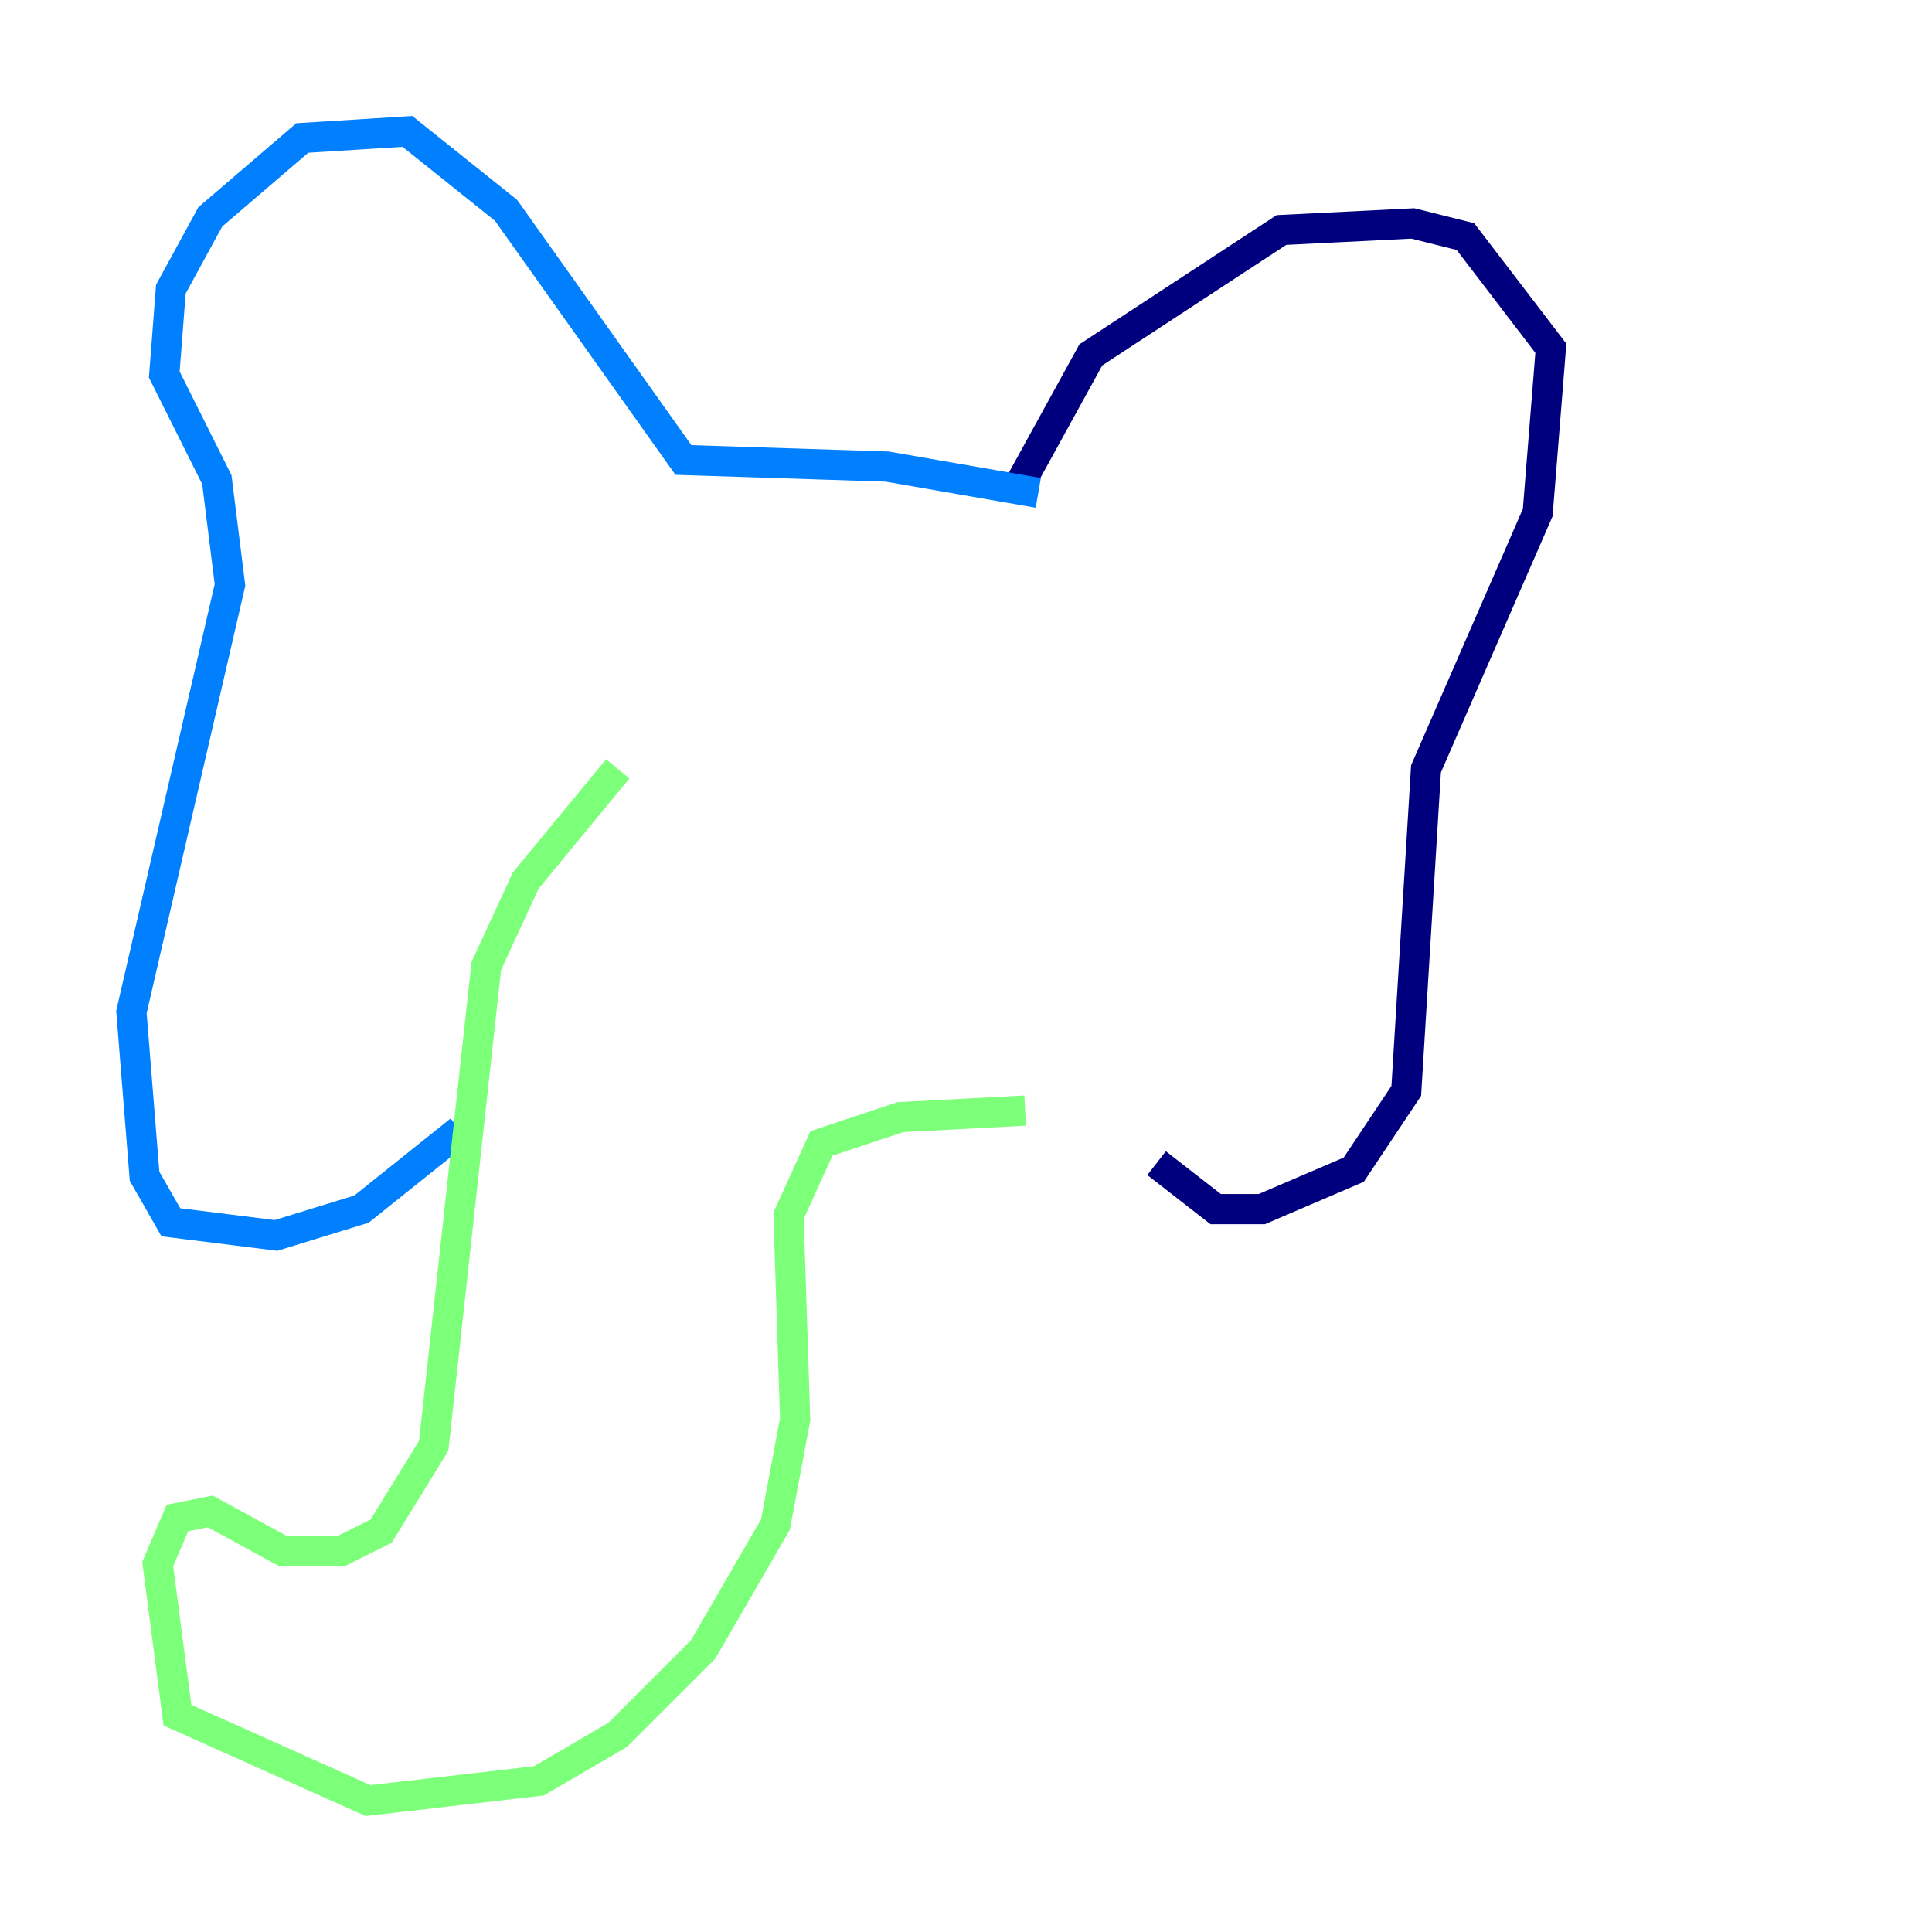 <?xml version="1.0" encoding="utf-8" ?>
<svg baseProfile="tiny" height="128" version="1.2" viewBox="0,0,128,128" width="128" xmlns="http://www.w3.org/2000/svg" xmlns:ev="http://www.w3.org/2001/xml-events" xmlns:xlink="http://www.w3.org/1999/xlink"><defs /><polyline fill="none" points="67.483,32.218 72.272,23.51 84.898,15.238 93.605,14.803 97.088,15.674 102.748,23.075 101.878,33.959 94.476,50.939 93.17,72.272 89.687,77.497 83.592,80.109 80.544,80.109 76.626,77.061" stroke="#00007f" stroke-width="2" /><polyline fill="none" points="68.789,32.653 58.776,30.912 45.279,30.476 33.524,13.932 26.993,8.707 20.027,9.143 13.932,14.367 11.32,19.157 10.884,24.816 14.367,31.782 15.238,38.748 8.707,67.048 9.578,77.932 11.32,80.98 18.286,81.85 23.946,80.109 30.476,74.884" stroke="#0080ff" stroke-width="2" /><polyline fill="none" points="40.925,50.939 34.83,58.34 32.218,64.0 28.735,95.782 25.252,101.442 22.64,102.748 18.721,102.748 13.932,100.136 11.755,100.571 10.449,103.619 11.755,113.633 24.381,119.293 35.701,117.986 40.925,114.939 46.585,109.279 51.374,101.007 52.68,94.041 52.245,80.544 54.422,75.755 59.646,74.014 67.918,73.578" stroke="#7cff79" stroke-width="2" /><polyline fill="none" points="69.66,41.796 69.66,41.796" stroke="#ff9400" stroke-width="2" /><polyline fill="none" points="30.912,38.313 30.912,38.313" stroke="#7f0000" stroke-width="2" /></svg>
